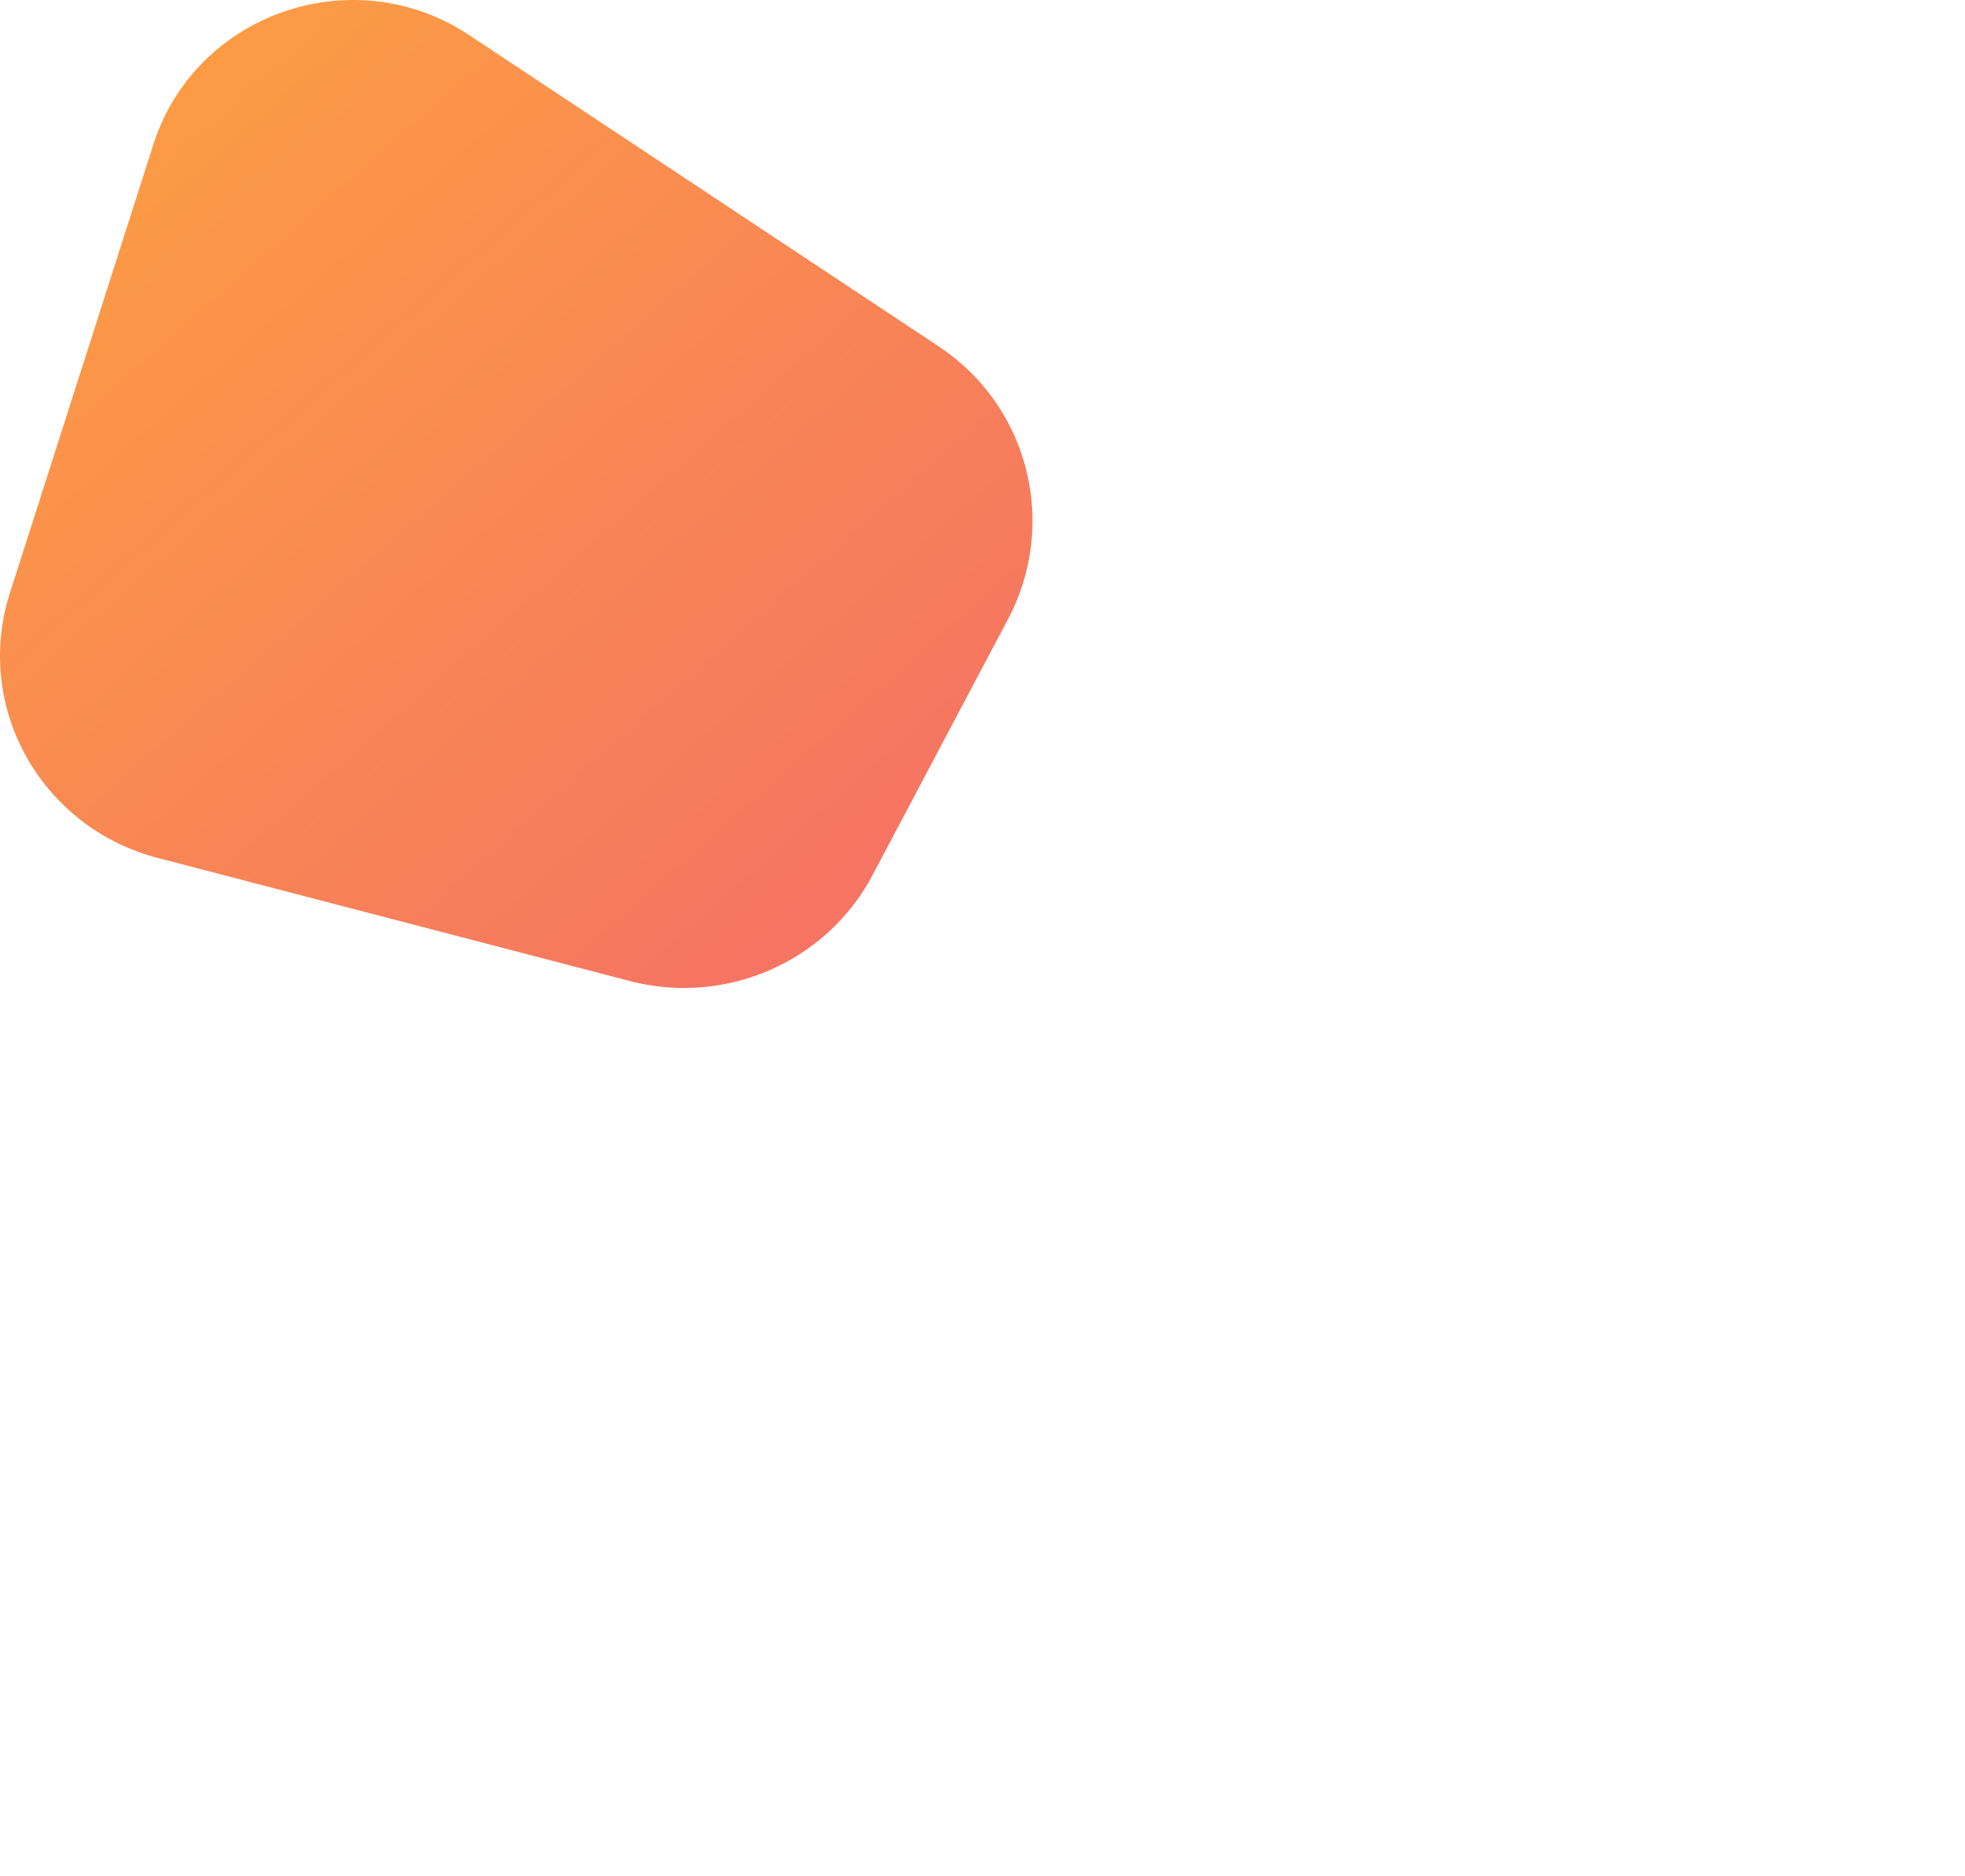 <svg xmlns="http://www.w3.org/2000/svg" width="177" height="169" viewBox="0 0 177 169">
    <defs>
        <linearGradient id="a" x1="0%" x2="110.354%" y1="0%" y2="122.826%">
            <stop offset="0%" stop-color="#FDA23F"/>
            <stop offset="100%" stop-color="#F3646F"/>
        </linearGradient>
    </defs>
    <path fill="url(#a)" fill-rule="evenodd" d="M358.776 1125c-7.91.017-15.495 4.982-18.03 13.231l-12.828 40.108a18.63 18.63 0 0 0-.918 5.732v.061c.014 8.31 5.658 15.921 14.207 18.155l42.635 11.115c8.554 2.175 17.562-1.719 21.724-9.512l12.25-23.147h.001a18.968 18.968 0 0 0 2.183-8.766v-.117c-.02-6.103-3-12.03-8.42-15.639l-42.176-27.963A18.828 18.828 0 0 0 358.86 1125h-.084z" transform="translate(-327 -1125)"/>
</svg>
